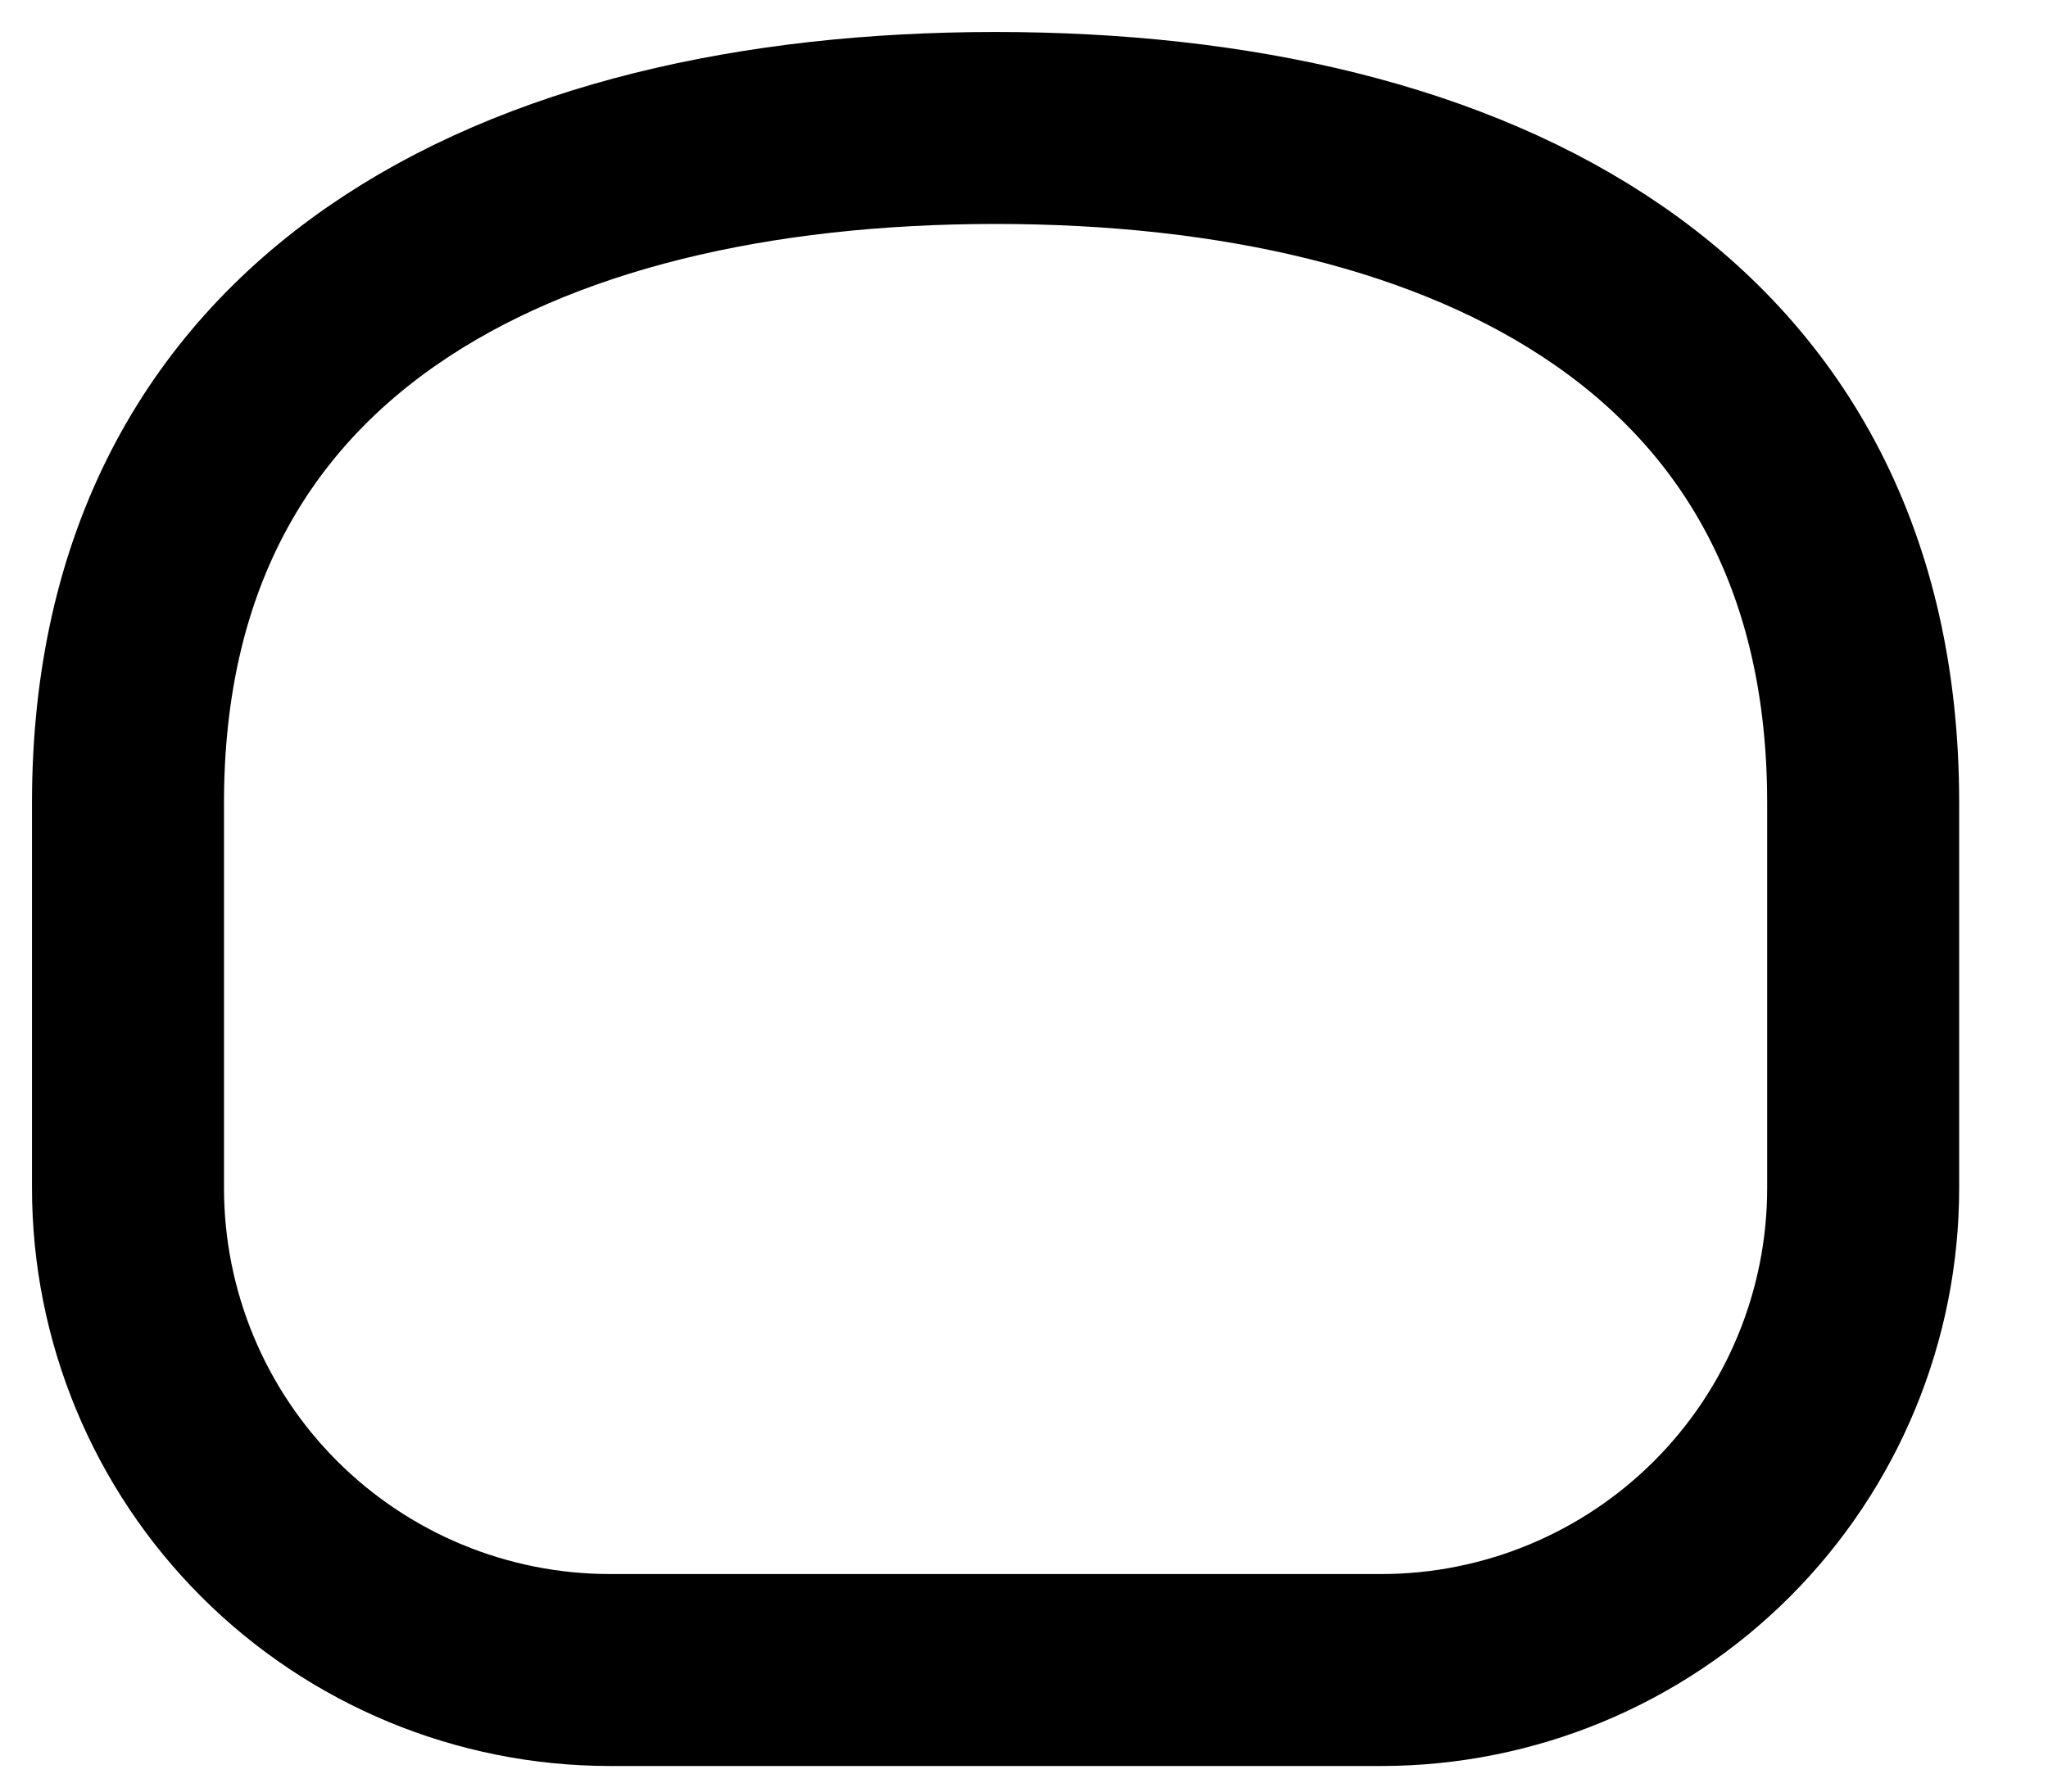 <svg preserveAspectRatio="none" width="100%" height="100%" overflow="visible" style="display: block;" viewBox="0 0 16 14" fill="none" xmlns="http://www.w3.org/2000/svg">
<g id="g177">
<path id="path179" d="M10.791 13.05C11.789 13.05 12.747 12.653 13.453 11.947C14.159 11.241 14.556 10.283 14.556 9.284V6.272C14.556 2.531 11.519 1 7.778 1C4.037 1 1 2.531 1 6.272V9.284C1 10.283 1.397 11.241 2.103 11.947C2.809 12.653 3.767 13.05 4.766 13.05H10.791Z" stroke="black" stroke-width="1.5" stroke-miterlimit="10" stroke-linecap="round" stroke-linejoin="round"/>
</g>
</svg>
